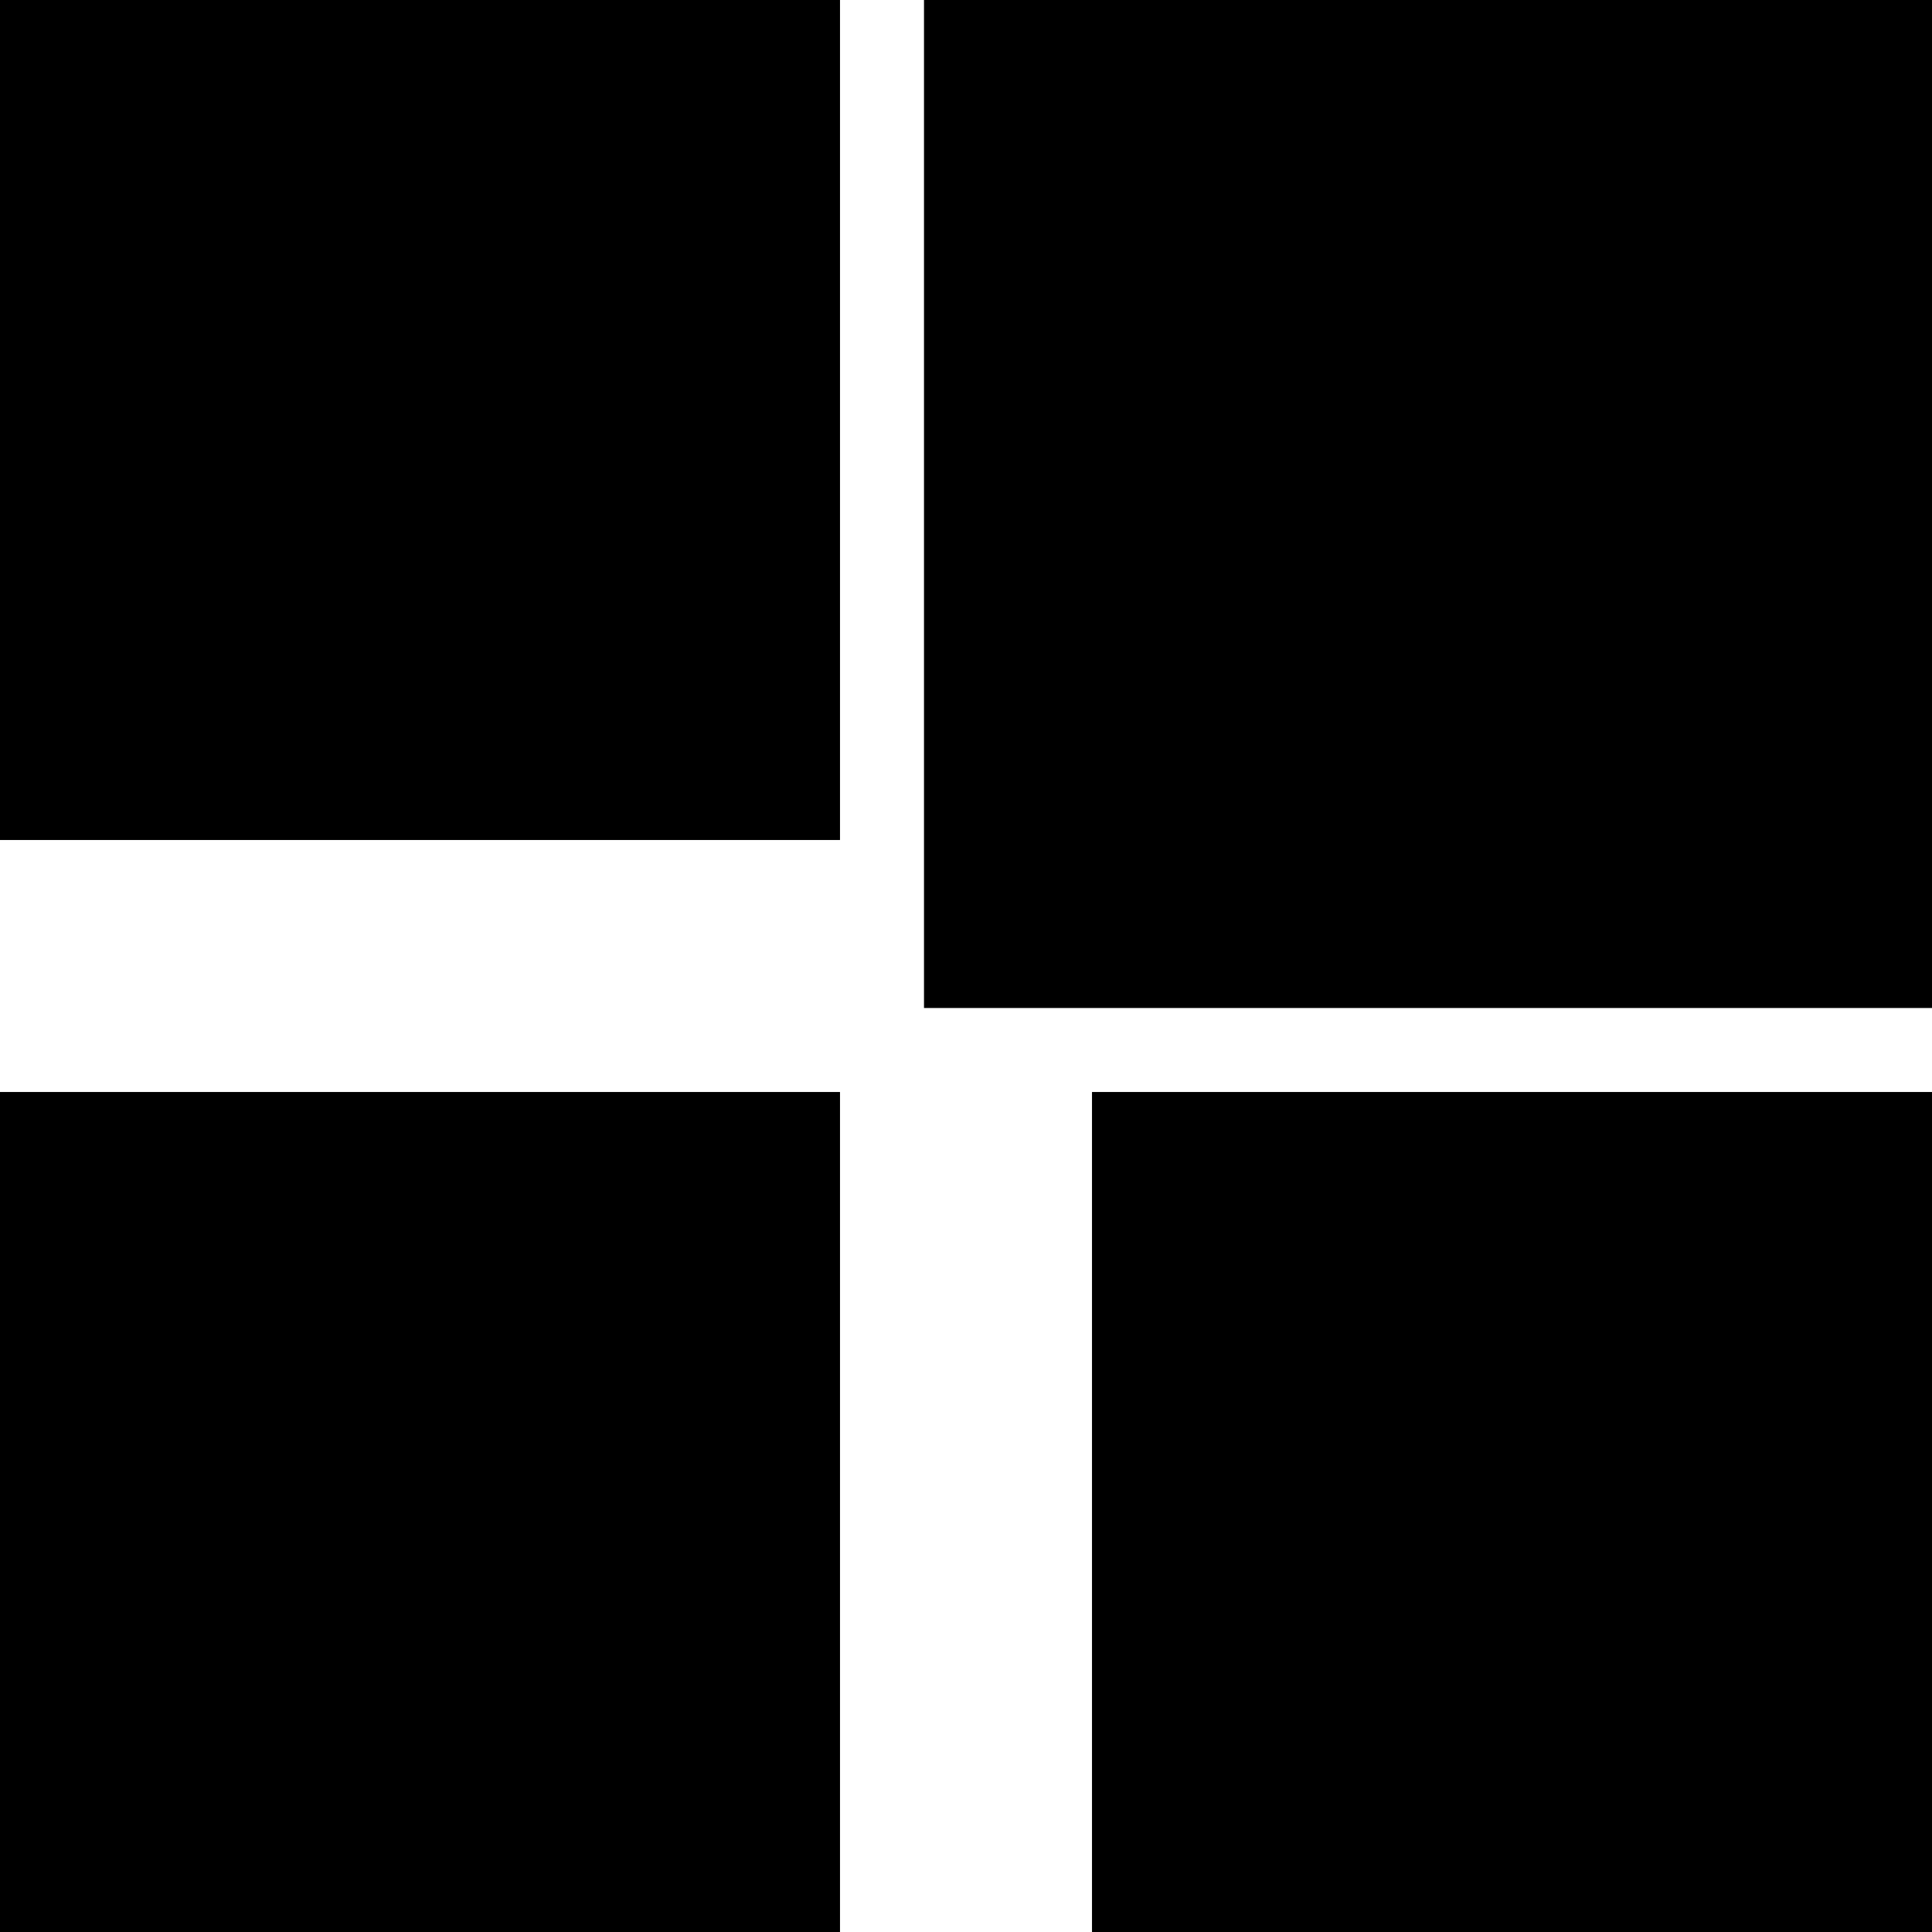 <svg width="23" height="23" viewBox="0 0 23 23" fill="none" xmlns="http://www.w3.org/2000/svg">
  <path d="M11 0h12v12H11V0zM0 0h10v10H0V0zm0 13h10v10H0V13zm13 0h10v10H13V13z" fill="currentColor"/>
</svg>